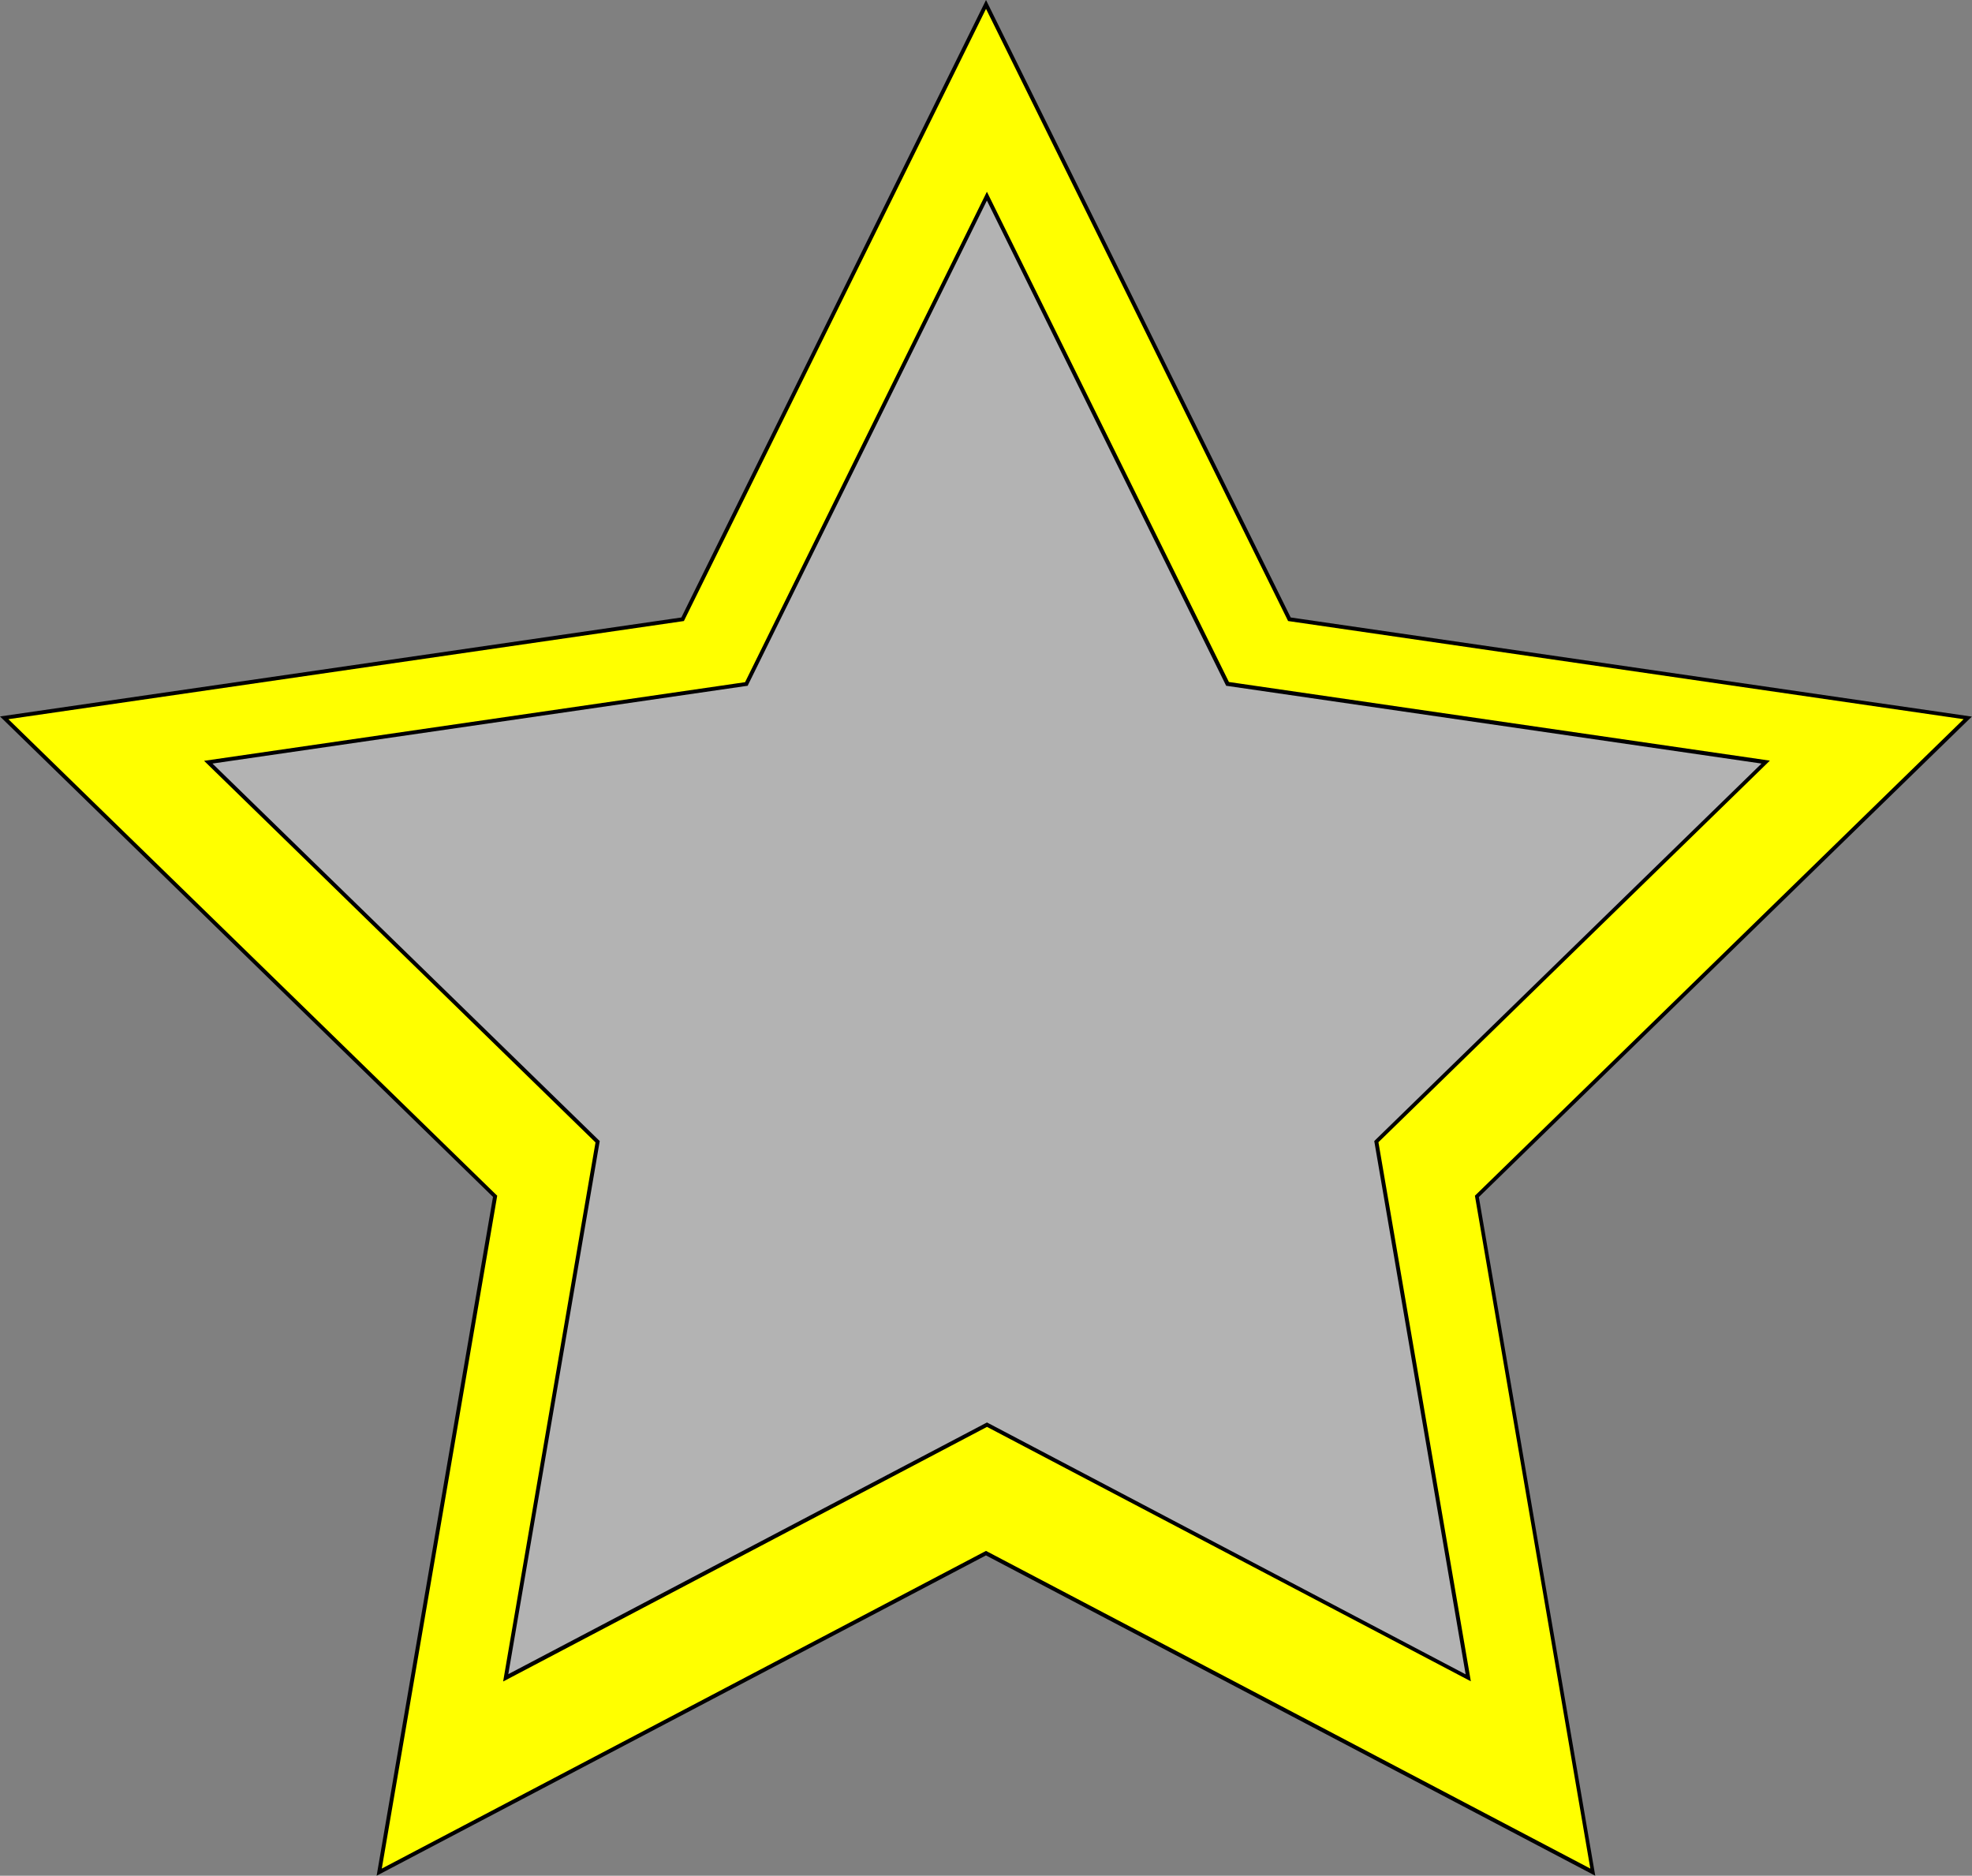<svg id="Layer_1" data-name="Layer 1" xmlns="http://www.w3.org/2000/svg" viewBox="0 0 504.89 480.18"><rect x="0" y="0" width="504.89" height="480.18" fill="#808080" stroke="none"/><defs><style>.cls-1{fill:#ff0;}.cls-2{fill:#b3b3b3;}</style></defs><polygon class="cls-1" points="126.76 306.27 1.07 183.76 174.77 158.52 252.45 1.13 330.12 158.52 503.82 183.76 378.13 306.27 407.8 479.27 252.45 397.59 97.09 479.27 126.76 306.27"/><path d="M252.45,2.26l77.11,156.25.23.47.52.08,172.43,25.05L378,305.73l-.38.37.09.52,29.46,171.73L252.91,397.27l-.46-.24-.47.24L97.75,478.35l29.46-171.73.09-.52-.38-.37L2.15,184.11l172.43-25.05.52-.08.23-.47L252.45,2.26m0-2.26-78,158.07L0,183.41l126.22,123L96.43,480.18l156-82,156,82-29.8-173.73,126.22-123L330.46,158.07,252.45,0Z"/><polygon class="cls-2" points="153.01 292.29 53.33 195.12 191.09 175.1 252.7 50.27 314.31 175.1 452.07 195.12 352.38 292.29 375.92 429.49 252.7 364.71 129.48 429.49 153.01 292.29"/><path d="M252.7,51.39l61,123.69.24.48.52.07L451,195.47l-98.78,96.27-.37.37.09.52,23.31,136L253.16,364.39l-.46-.24-.47.24L130.14,428.58l23.32-135.95.09-.52-.38-.37L54.4,195.47l136.5-19.84.52-.07.23-.48,61-123.69m0-2.26L190.76,174.64,52.25,194.77l100.22,97.69-23.65,138L252.7,365.28l123.88,65.13-23.66-138,100.22-97.69-138.5-20.13L252.7,49.13Z"/></svg>